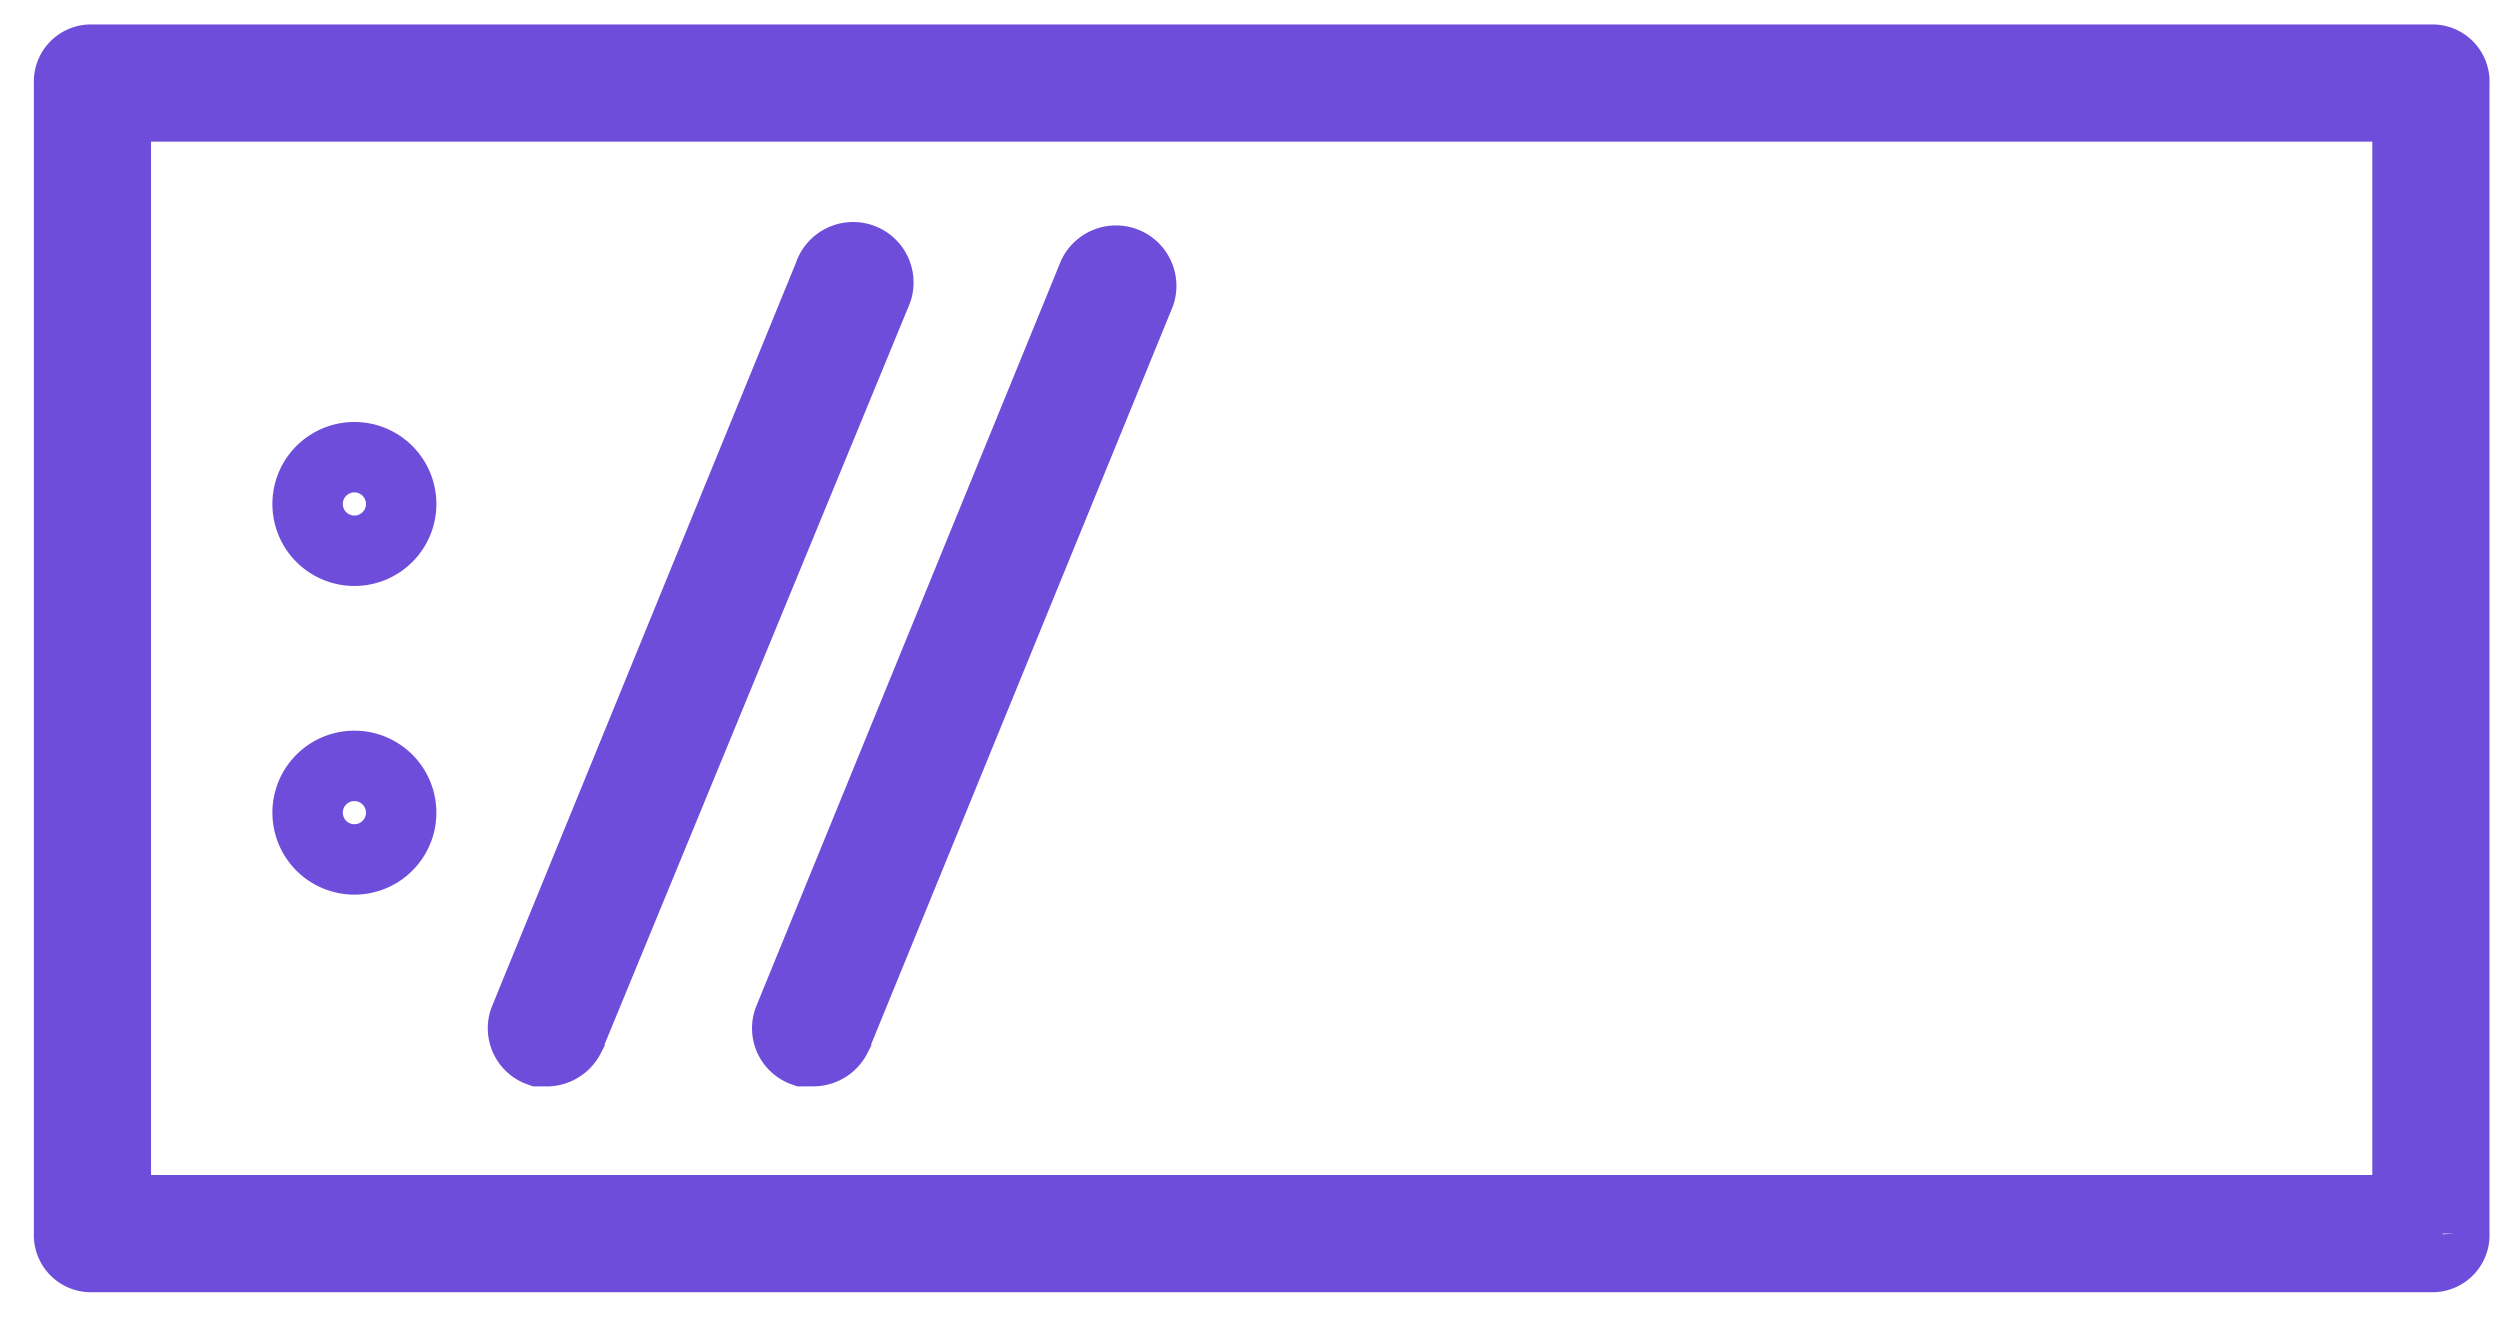 <svg width="49" height="26" xmlns="http://www.w3.org/2000/svg"><path d="M47.646 24.637H1.813a.43.43 0 0 1-.459-.459V1.628a.43.43 0 0 1 .459-.458h45.833a.43.43 0 0 1 .458.458v22.55a.43.43 0 0 1-.458.459zM2.27 23.72h44.917V2.087H2.27V23.72zm8.892-3.392l6.004-14.575a.495.495 0 1 0-.917-.366l-5.958 14.575a.477.477 0 0 0 .275.641h.183a.504.504 0 0 0 .413-.275zm5.225 0l5.958-14.575a.495.495 0 0 0-.917-.366l-5.958 14.575a.477.477 0 0 0 .275.641h.183a.504.504 0 0 0 .459-.275zM6.029 9.878a.917.917 0 1 0 1.834 0 .917.917 0 0 0-1.834 0zm0 6.05a.917.917 0 1 0 1.834 0 .917.917 0 0 0-1.834 0z" stroke="#6D4DD9" stroke-width="1.38" fill="none"/></svg>